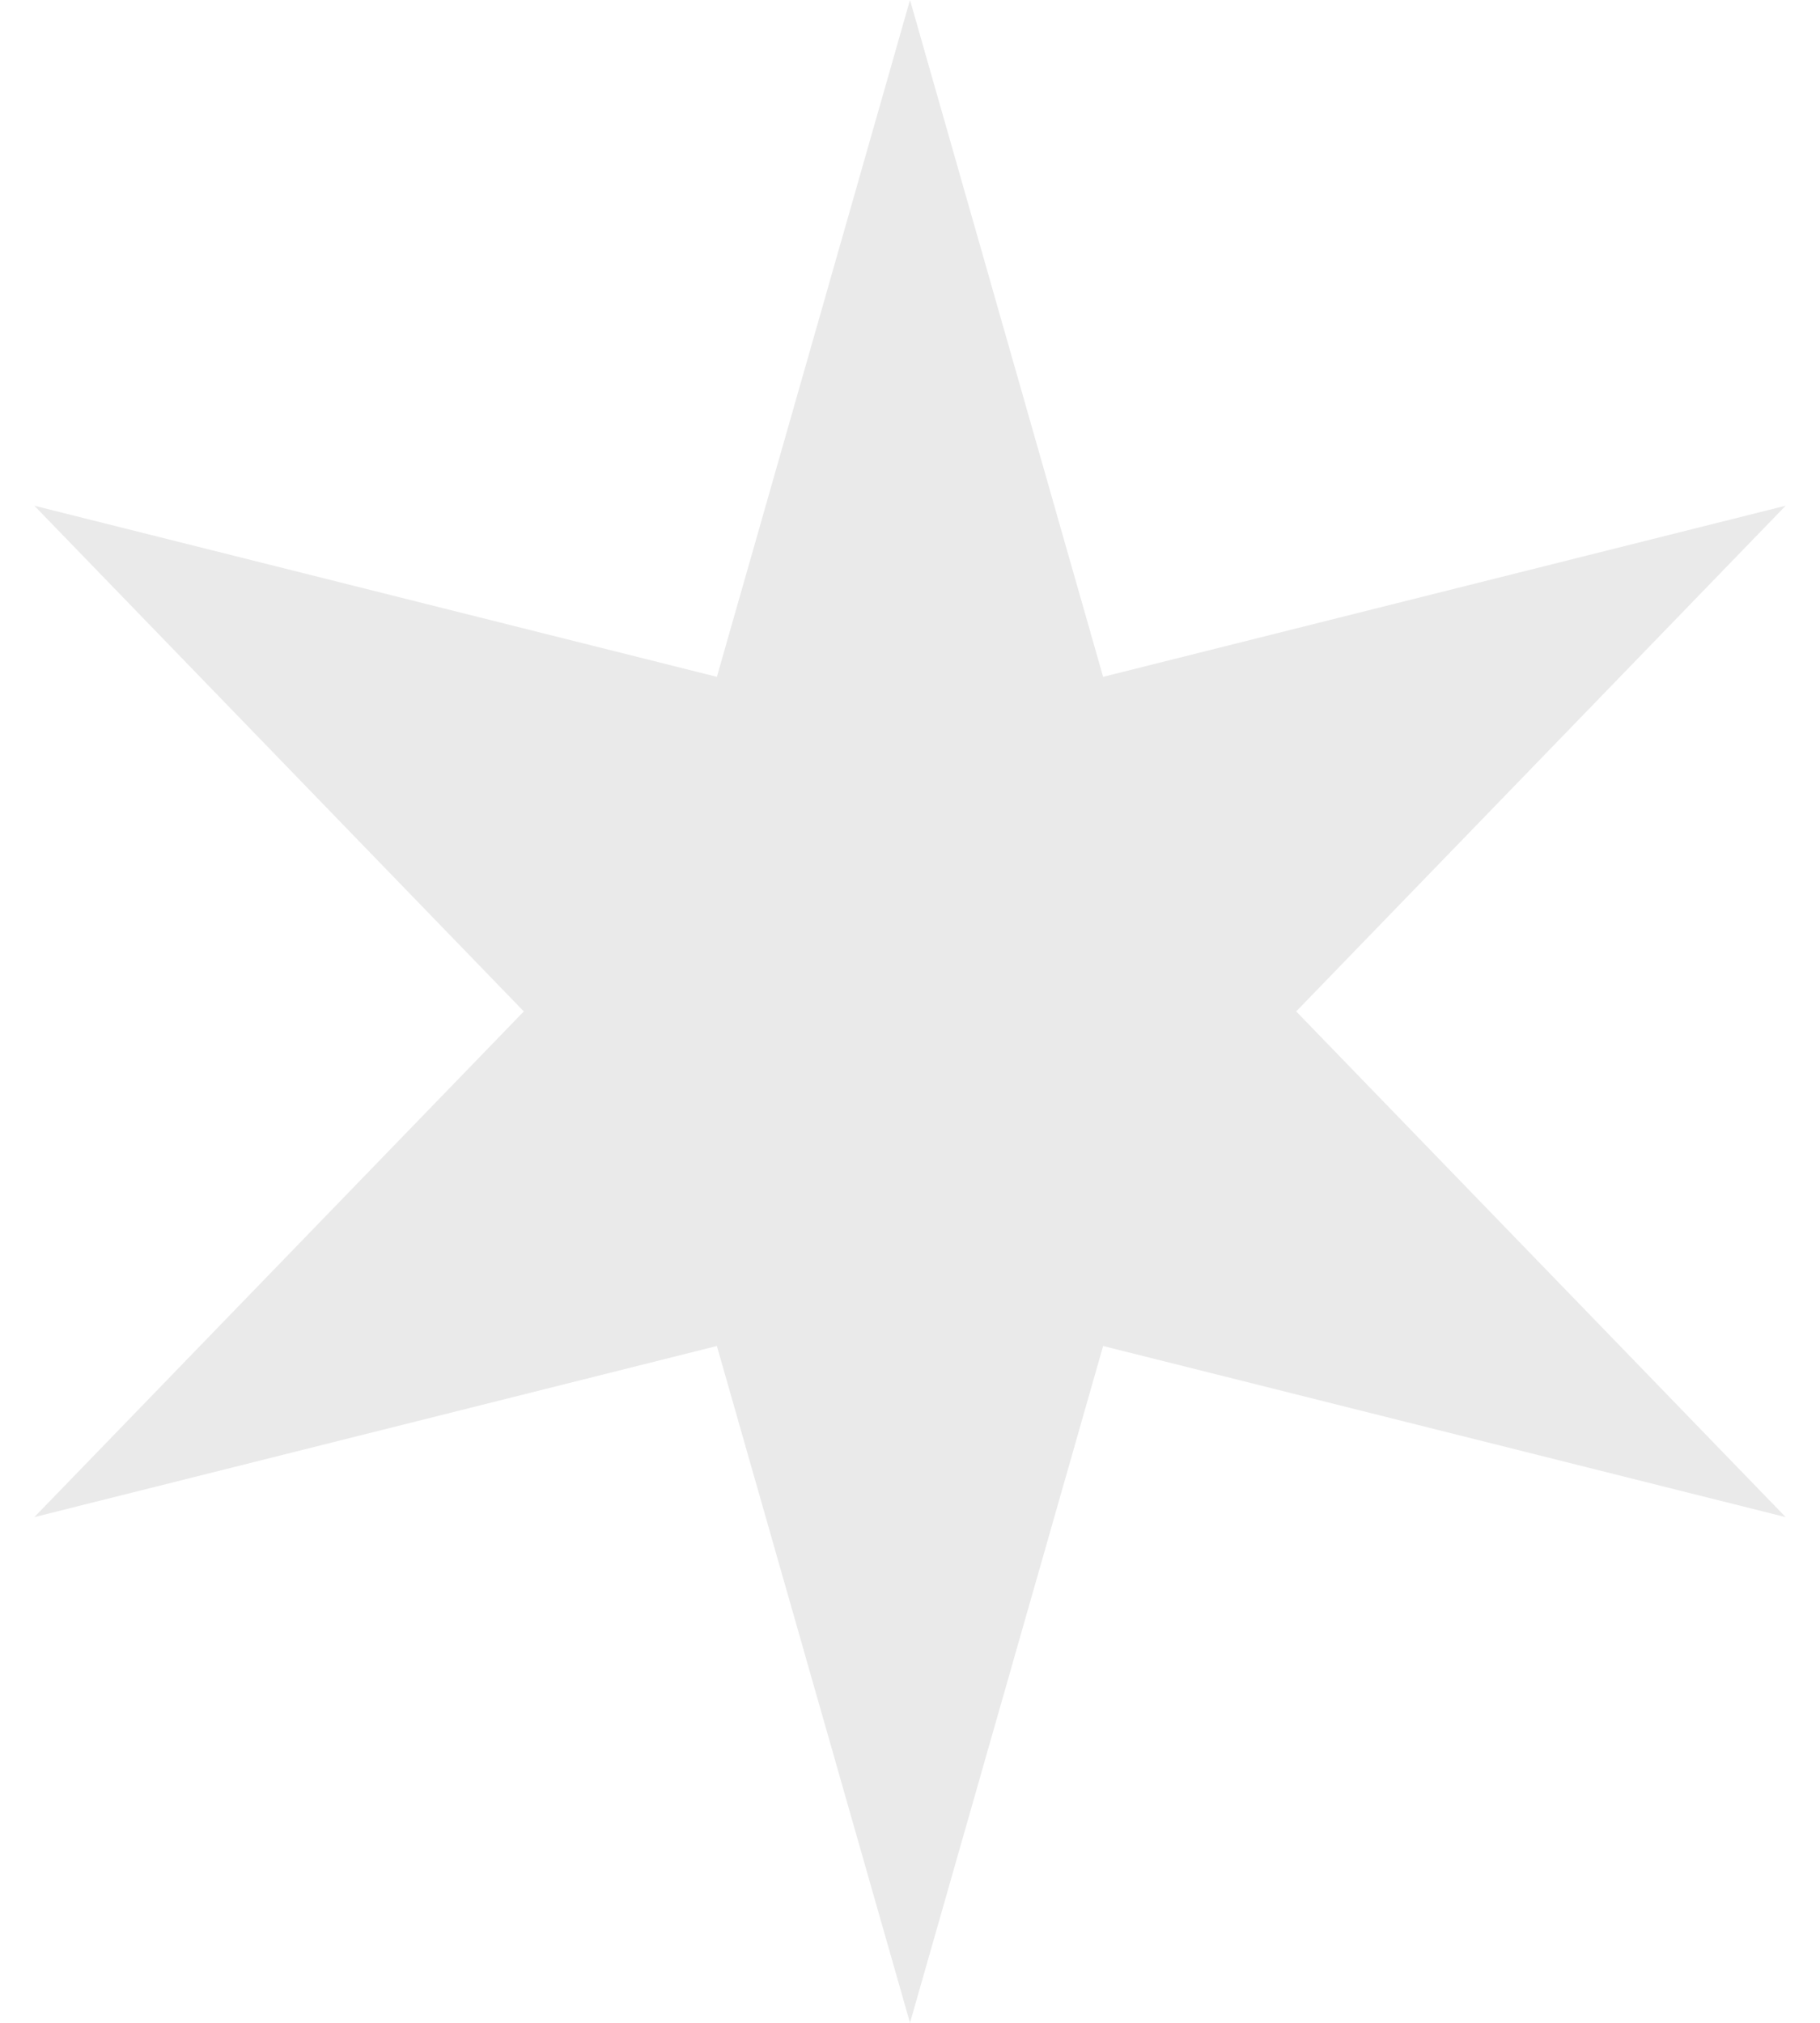 <svg width="36" height="40" viewBox="0 0 36 40" fill="none" xmlns="http://www.w3.org/2000/svg">
<path d="M18 0L21.82 13.384L35.321 10L25.639 20L35.321 30L21.82 26.616L18 40L14.18 26.616L0.679 30L10.361 20L0.679 10L14.18 13.384L18 0Z" fill="#EAEAEA"/>
</svg>
